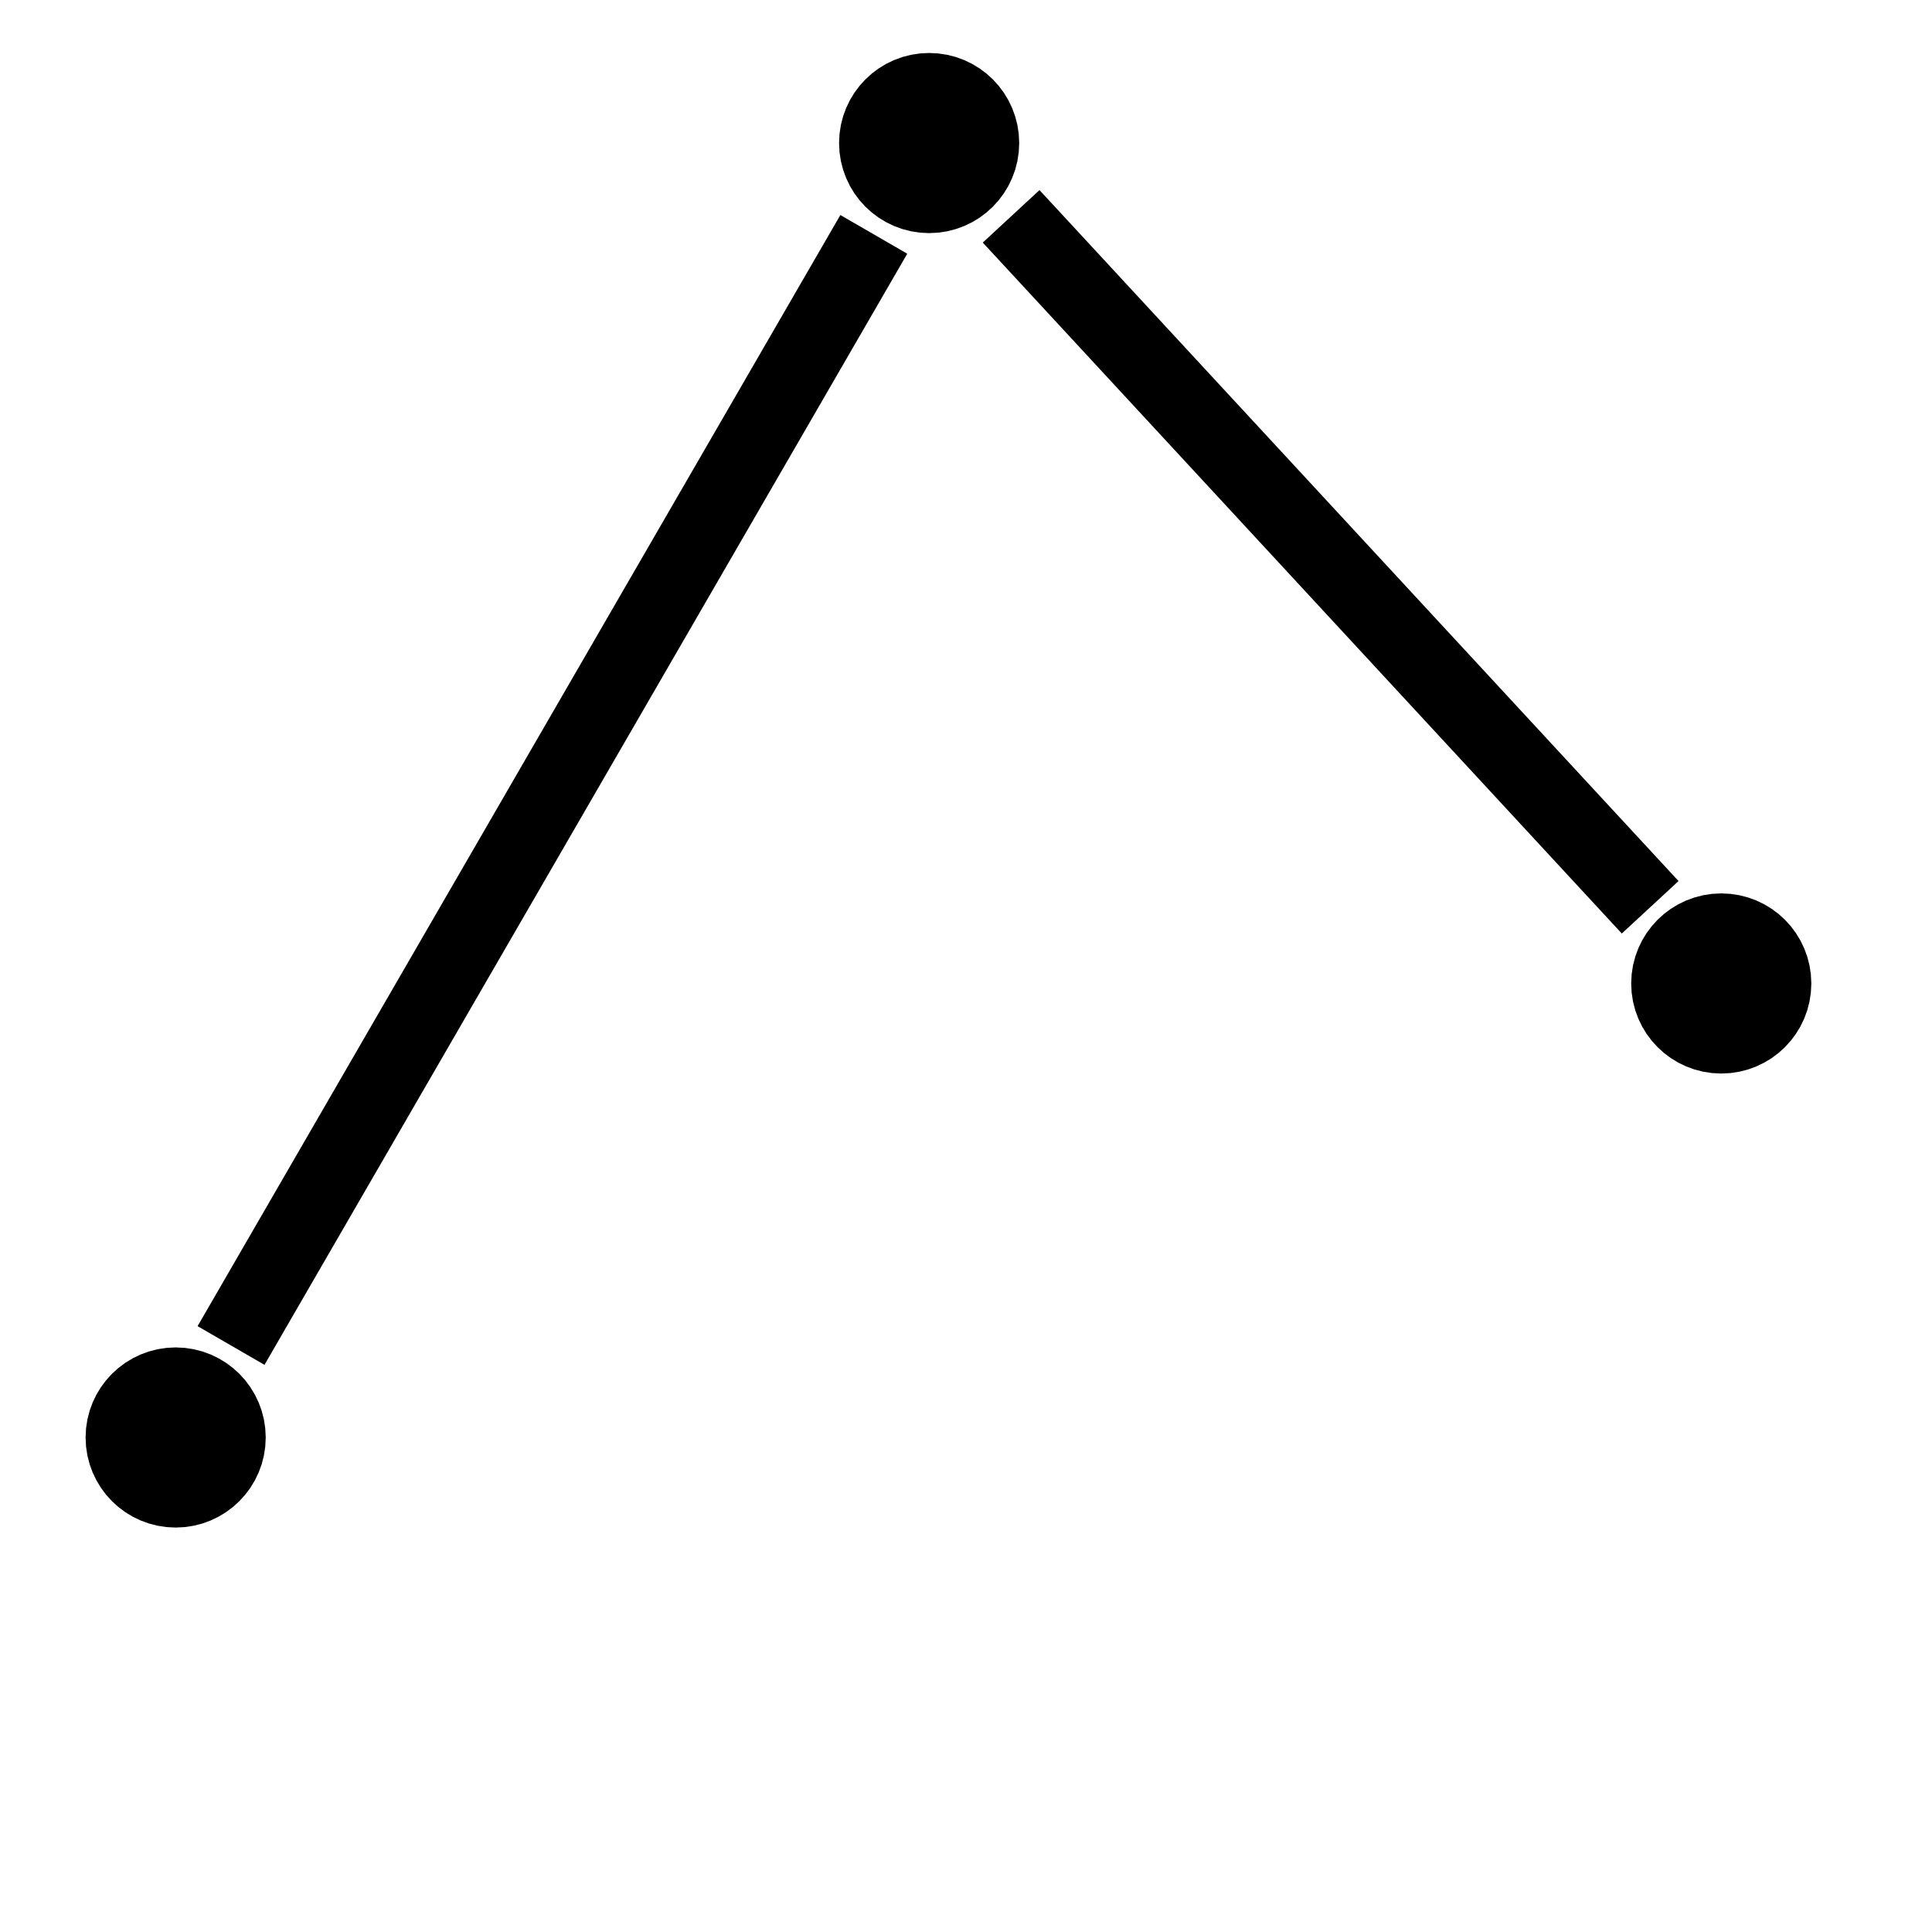 <?xml version="1.0" encoding="utf-8"?>
<!-- Generator: Adobe Illustrator 16.0.0, SVG Export Plug-In . SVG Version: 6.00 Build 0)  -->
<!DOCTYPE svg PUBLIC "-//W3C//DTD SVG 1.1//EN" "http://www.w3.org/Graphics/SVG/1.1/DTD/svg11.dtd">
<svg version="1.1" id="Слой_1" xmlns="http://www.w3.org/2000/svg" xmlns:xlink="http://www.w3.org/1999/xlink" x="0px" y="0px"
	 width="100px" height="100px" viewBox="0 0 100 100" enable-background="new 0 0 100 100" xml:space="preserve">
<circle stroke="#000000" stroke-width="5" stroke-miterlimit="10" cx="48.092" cy="7.404" r="2.162"/>
<circle stroke="#000000" stroke-width="5" stroke-miterlimit="10" cx="9.092" cy="74.404" r="2.162"/>
<circle stroke="#000000" stroke-width="5" stroke-miterlimit="10" cx="89.092" cy="50.904" r="2.162"/>
<line fill="none" stroke="#000000" stroke-width="4" stroke-miterlimit="10" x1="11.958" y1="69.643" x2="45.228" y2="12.131"/>
<line fill="none" stroke="#000000" stroke-width="4" stroke-miterlimit="10" x1="52.336" y1="11.197" x2="85.412" y2="46.961"/>
</svg>
